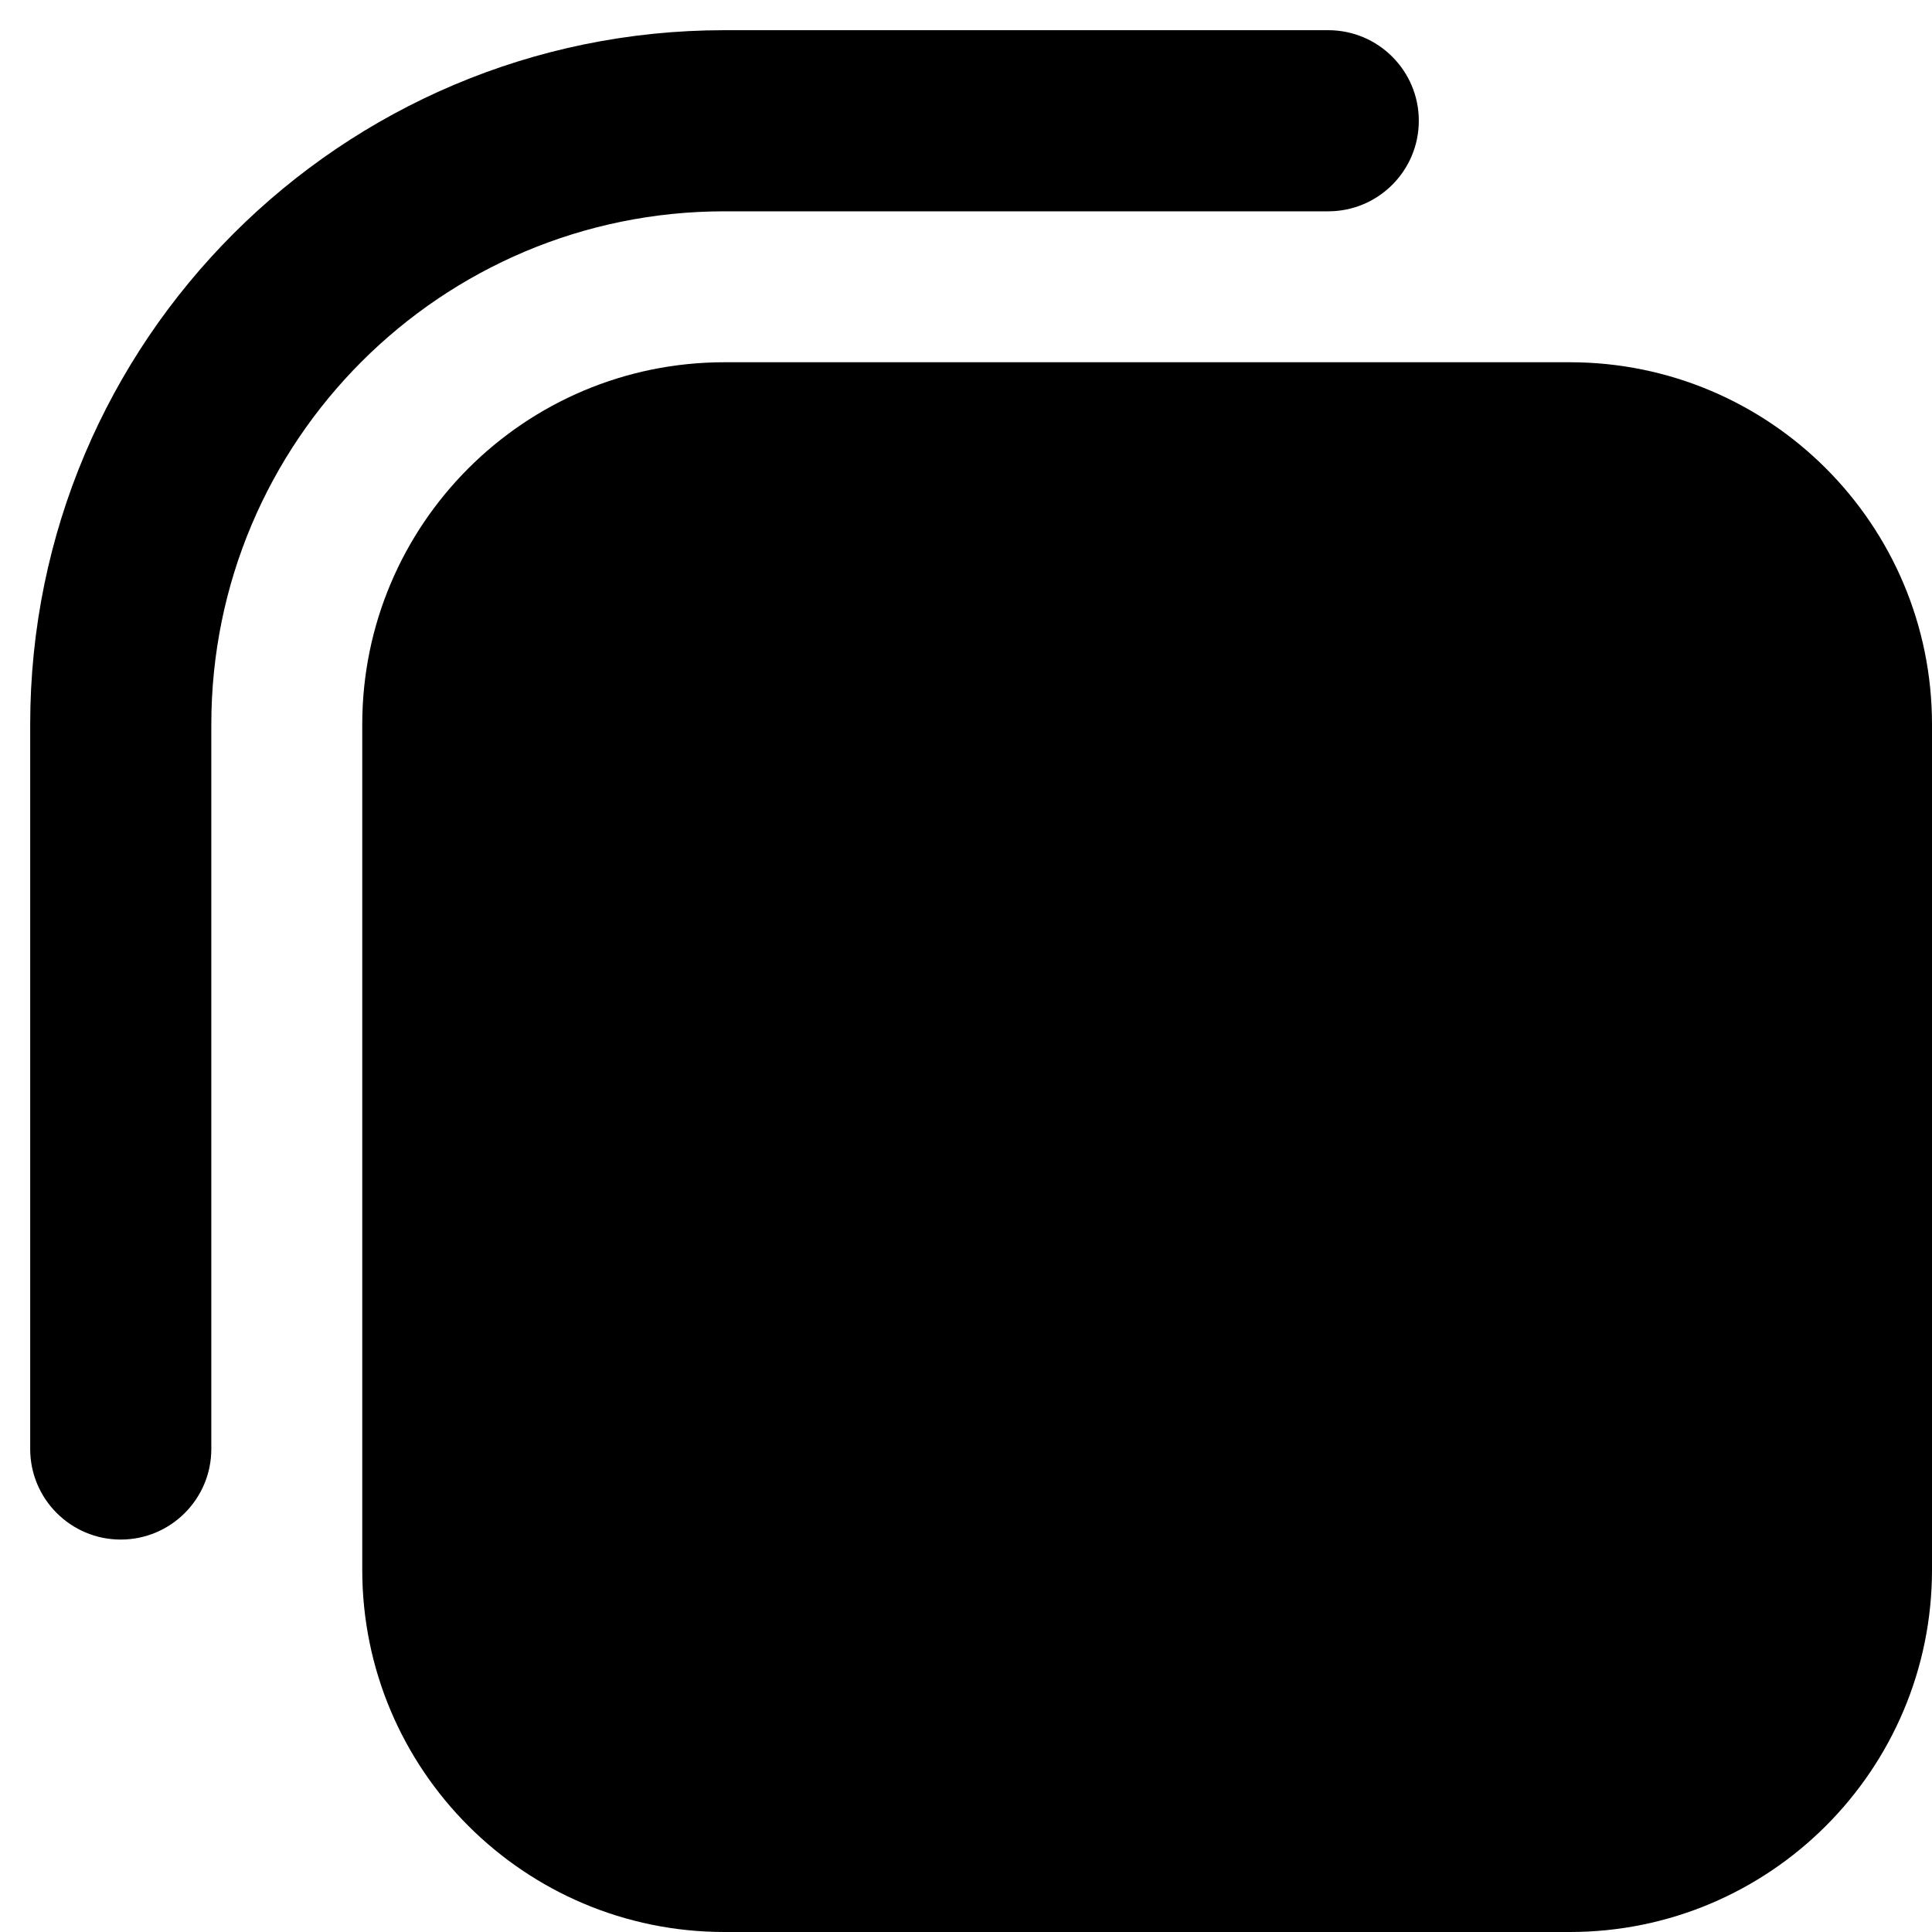 <svg width="24" height="24" viewBox="0 0 24 24" fill="none" xmlns="http://www.w3.org/2000/svg">
<path d="M2.625 9C2.625 5.479 5.479 2.625 9 2.625H16.5C17.121 2.625 17.625 2.121 17.625 1.5C17.625 0.879 17.121 0.375 16.5 0.375H9C4.237 0.375 0.375 4.237 0.375 9V18C0.375 18.621 0.879 19.125 1.5 19.125C2.121 19.125 2.625 18.621 2.625 18V9Z" fill="black"/>
<path d="M9 4.5C6.515 4.5 4.5 6.515 4.5 9V19.5C4.5 21.985 6.515 24 9 24H19.5C21.985 24 24 21.985 24 19.5V9C24 6.515 21.985 4.5 19.5 4.5H9Z" fill="black"/>
</svg>
